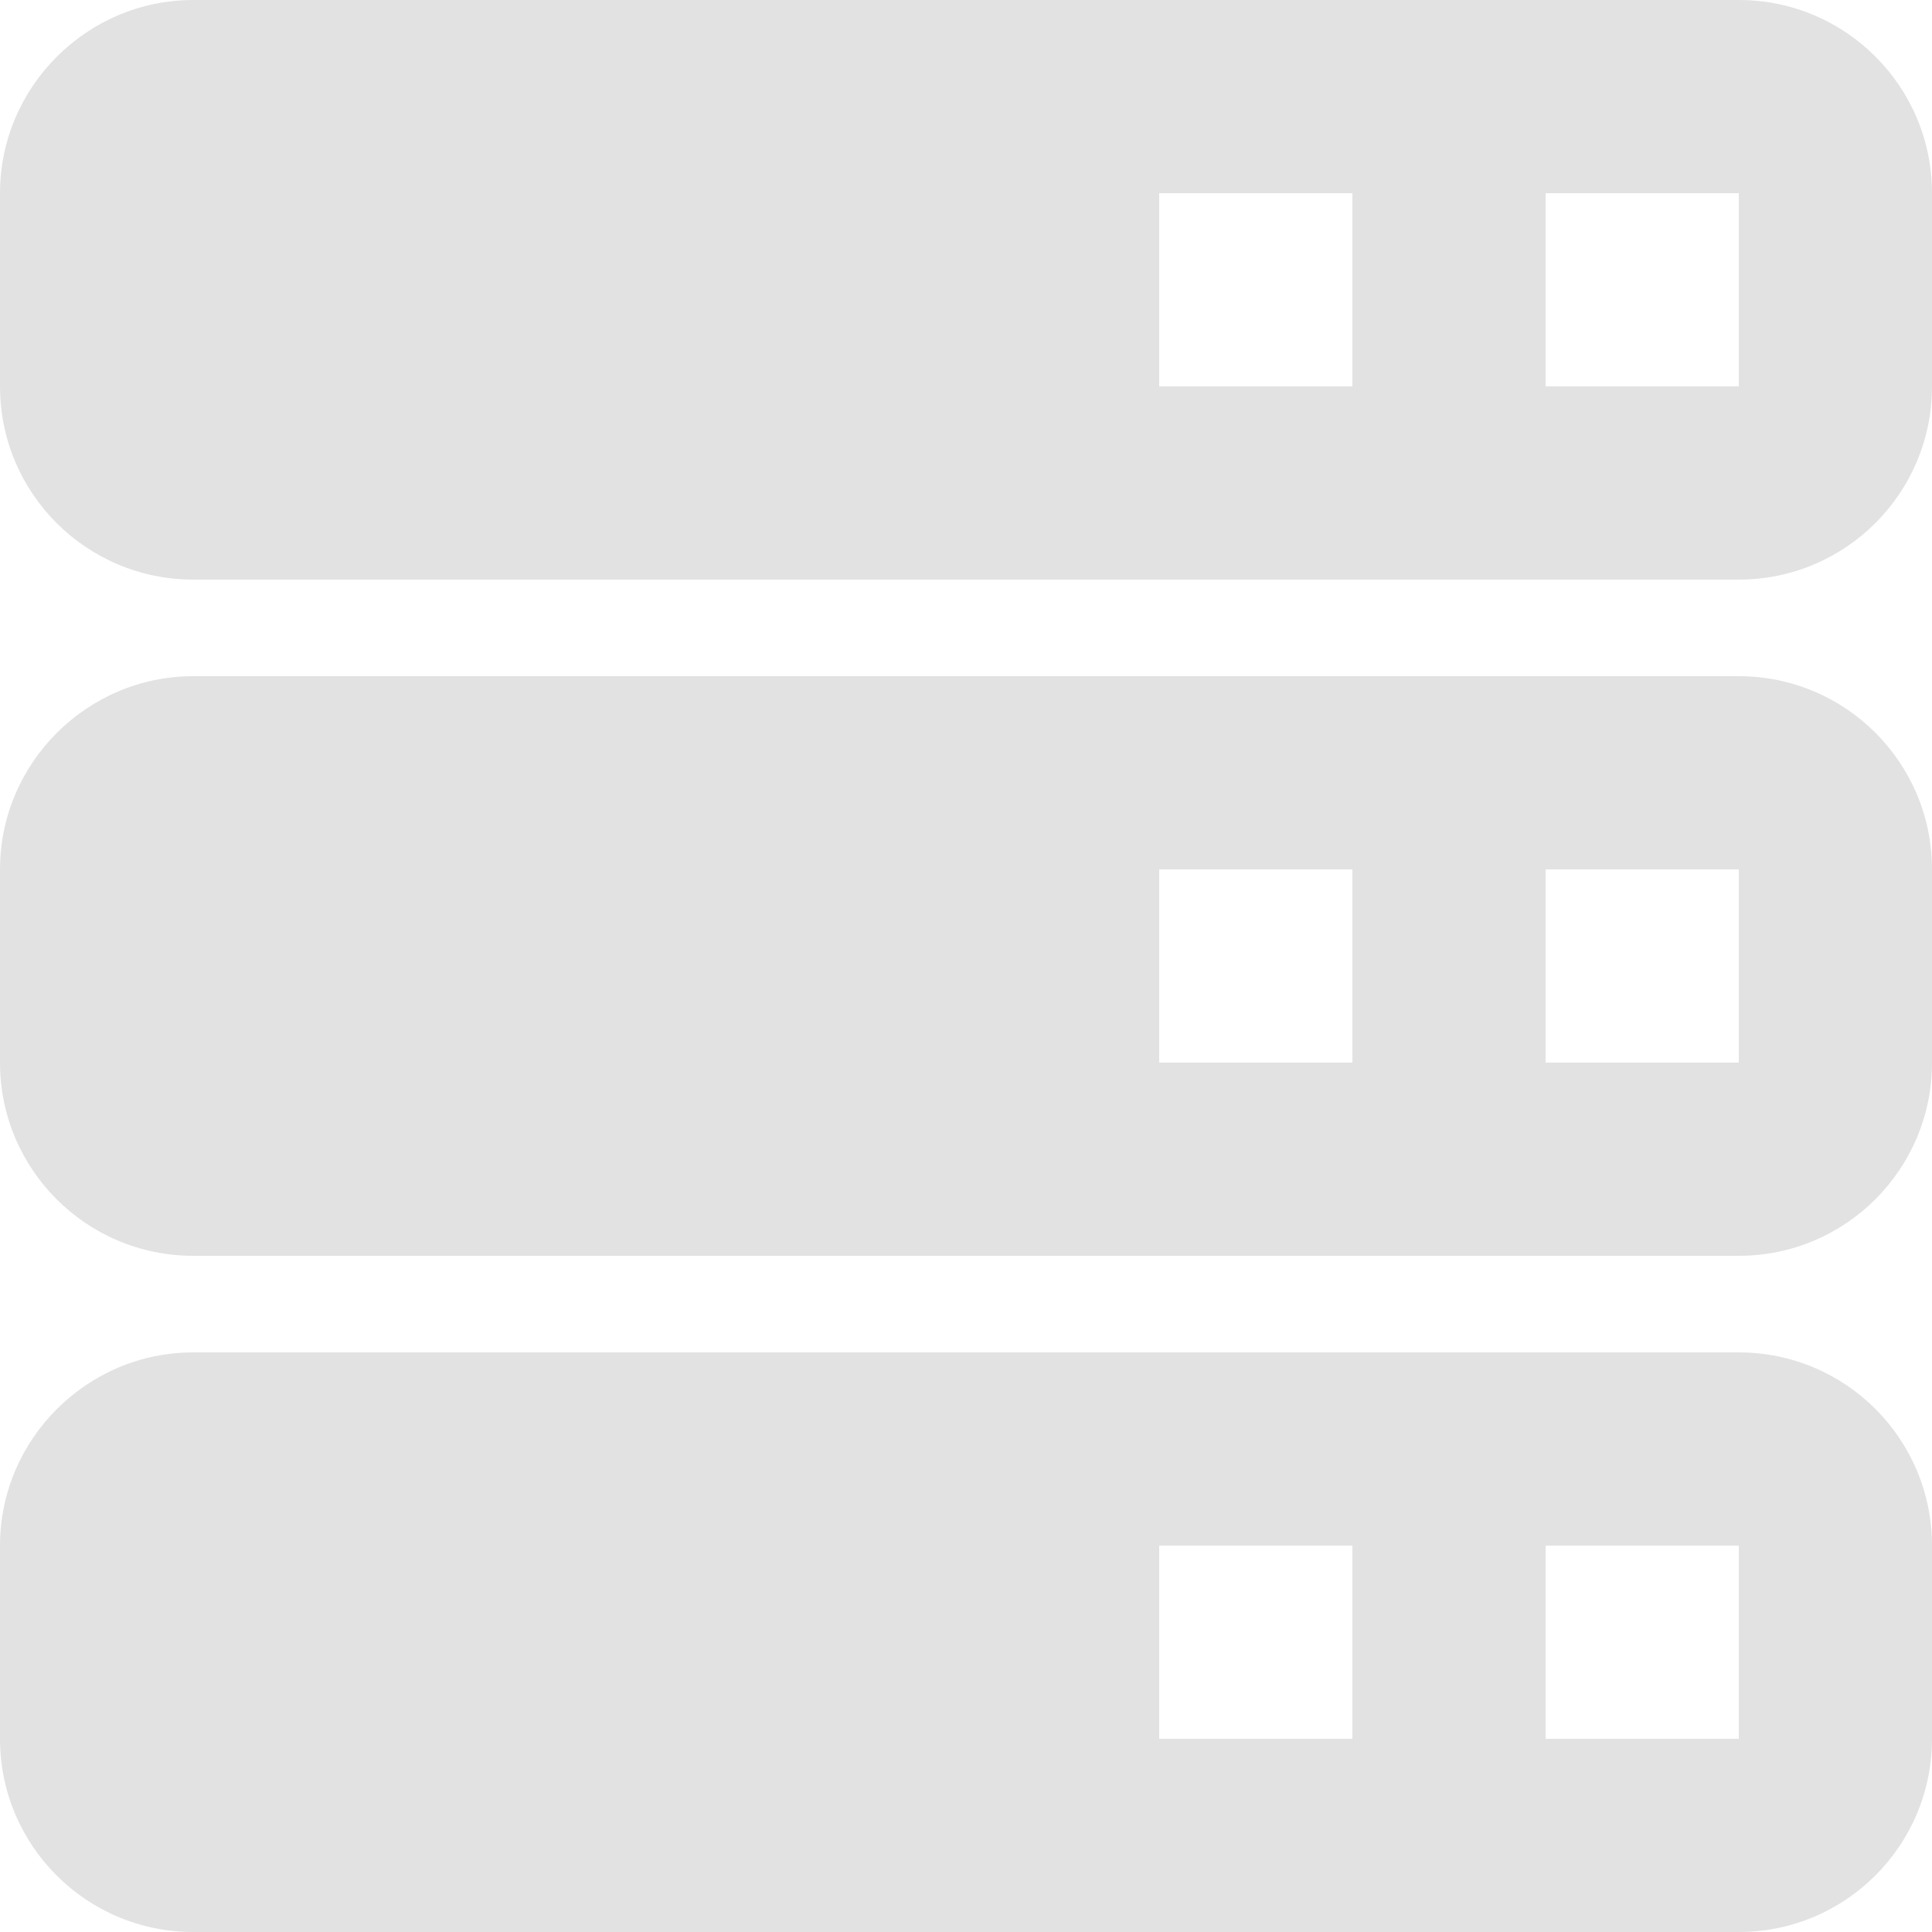 <svg width="24" height="24" viewBox="0 0 24 24" fill="none" xmlns="http://www.w3.org/2000/svg">
<path d="M0 2.4C0 1.08 1.08 0 2.4 0H21.6C22.926 0 24 1.074 24 2.4V4.8C24 6.126 22.926 7.2 21.6 7.2H2.4C1.074 7.2 0 6.126 0 4.8V2.4ZM0 10.8C0 9.48 1.08 8.4 2.4 8.4H21.6C22.926 8.4 24 9.474 24 10.8V13.2C24 14.526 22.926 15.6 21.6 15.6H2.4C1.074 15.6 0 14.526 0 13.2V10.8ZM0 19.2C0 17.88 1.08 16.8 2.4 16.8H21.6C22.926 16.8 24 17.874 24 19.2V21.6C24 22.926 22.926 24 21.6 24H2.4C1.074 24 0 22.926 0 21.6V19.2ZM14.4 2.4V4.8H16.8V2.4H14.4ZM19.2 2.4V4.8H21.6V2.4H19.2ZM14.4 10.8V13.2H16.8V10.8H14.4ZM19.2 10.8V13.2H21.6V10.8H19.2ZM14.4 19.2V21.6H16.8V19.2H14.4ZM19.2 19.2V21.6H21.6V19.2H19.2Z" fill="#E2E2E2"/>
</svg>
